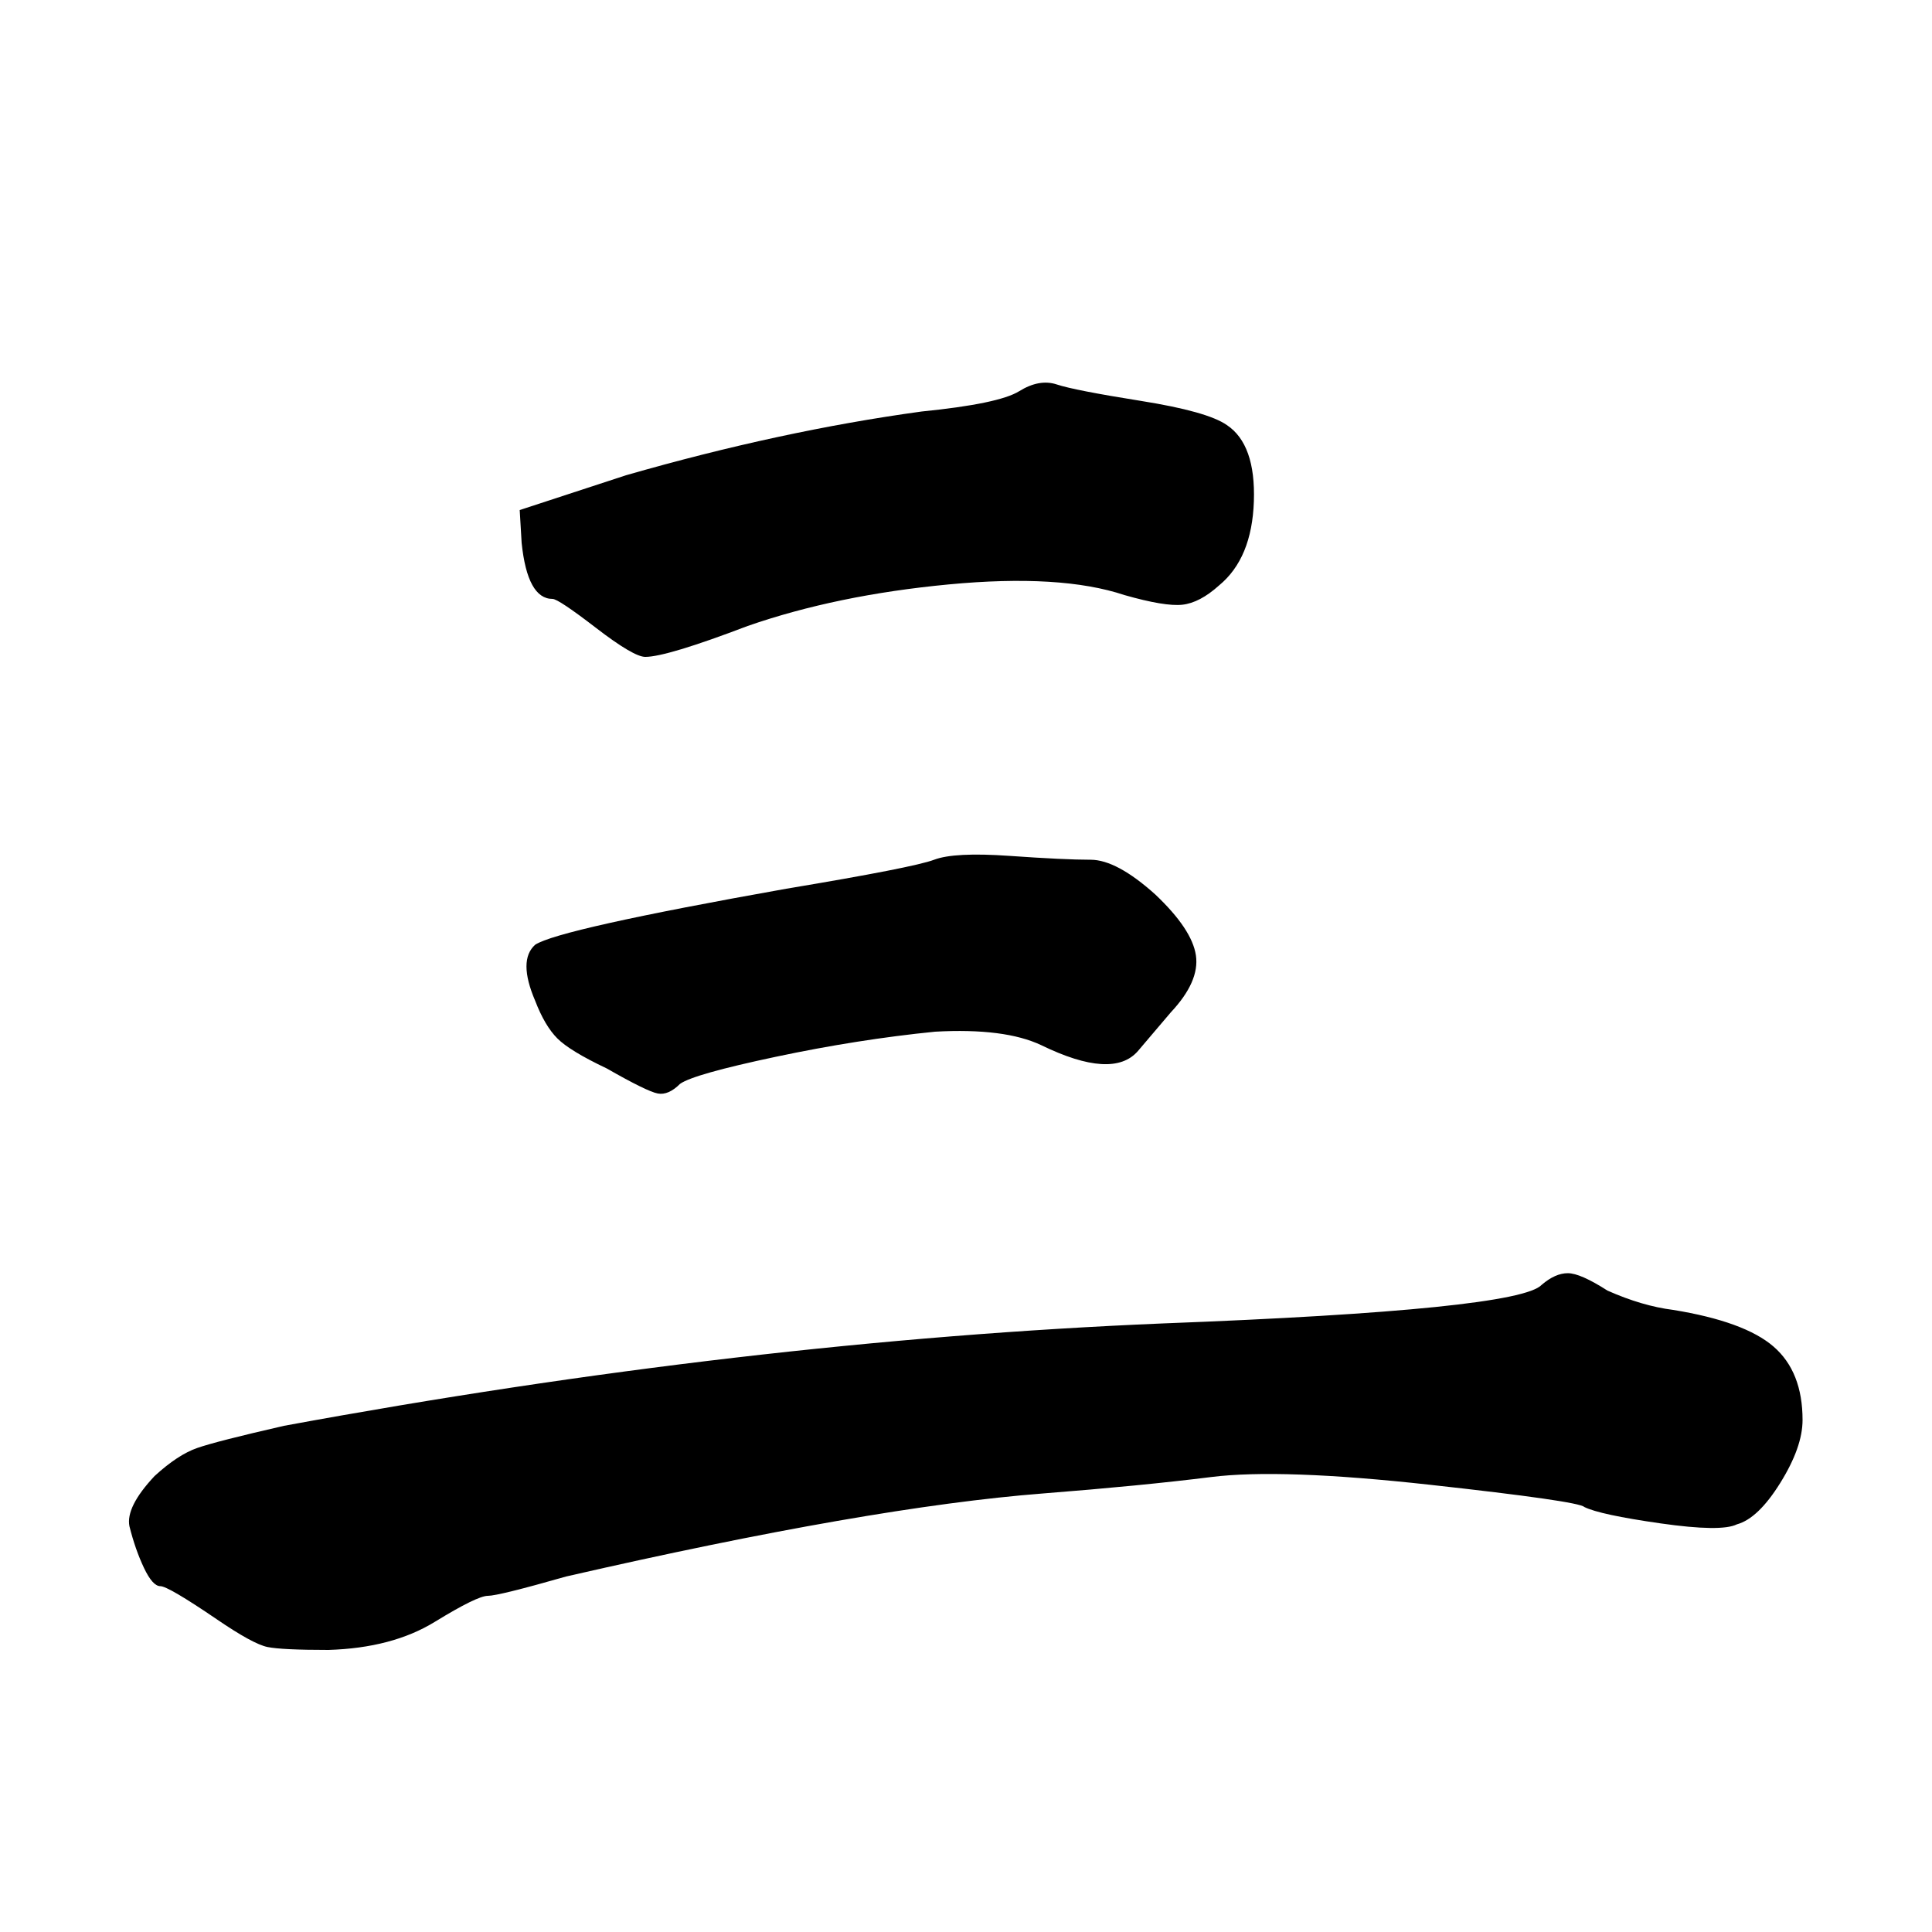 <?xml version="1.0" encoding="UTF-8"?>
<svg width="1000px" height="1000px" viewBox="0 0 1000 1000" version="1.1" xmlns="http://www.w3.org/2000/svg" xmlns:xlink="http://www.w3.org/1999/xlink">
    <title>3_san_l</title>
    <g id="3_san_l" stroke="none" stroke-width="1" fill="none" fill-rule="evenodd">
        <g id="三" transform="translate(66.765, 198.053)" fill="#000000" fill-rule="nonzero">
            <path d="M731.235,466.947 C735.902,462.947 740.402,460.947 744.735,460.947 C749.069,460.947 755.902,463.947 765.235,469.947 C777.235,475.281 788.569,478.614 799.235,479.947 C823.902,483.947 841.235,490.281 851.235,498.947 C861.235,507.614 866.235,520.281 866.235,536.947 C866.235,546.281 862.402,557.114 854.735,569.447 C847.069,581.781 839.569,588.947 832.235,590.947 C826.902,593.614 813.735,593.447 792.735,590.447 C771.735,587.447 758.569,584.614 753.235,581.947 C751.235,579.947 724.569,576.114 673.235,570.447 C621.902,564.781 584.235,563.447 560.235,566.447 C536.235,569.447 507.235,572.281 473.235,574.947 C413.235,579.614 330.902,593.947 226.235,617.947 C202.902,624.614 189.402,627.947 185.735,627.947 C182.069,627.947 172.902,632.447 158.235,641.447 C143.569,650.447 125.235,655.281 103.235,655.947 C87.235,655.947 76.735,655.447 71.735,654.447 C66.735,653.447 57.902,648.614 45.235,639.947 C28.569,628.614 18.902,622.947 16.235,622.947 C13.569,622.947 10.735,619.781 7.735,613.447 C4.735,607.114 2.235,599.947 0.235,591.947 C-1.098,585.281 3.235,576.614 13.235,565.947 C21.235,558.614 28.569,553.781 35.235,551.447 C41.902,549.114 56.902,545.281 80.235,539.947 C239.569,510.614 391.235,492.947 535.235,486.947 C657.902,482.281 723.235,475.614 731.235,466.947 Z M340.235,261.947 C384.235,254.614 409.735,249.614 416.735,246.947 C423.735,244.281 436.735,243.614 455.735,244.947 C474.735,246.281 488.735,246.947 497.735,246.947 C506.735,246.947 517.902,252.947 531.235,264.947 C543.902,276.947 550.902,287.447 552.235,296.447 C553.569,305.447 549.235,315.281 539.235,325.947 C531.902,334.614 526.235,341.281 522.235,345.947 C513.569,355.947 496.902,354.947 472.235,342.947 C459.569,336.947 441.235,334.614 417.235,335.947 C390.569,338.614 363.069,342.947 334.735,348.947 C306.402,354.947 289.902,359.614 285.235,362.947 C281.235,366.947 277.402,368.614 273.735,367.947 C270.069,367.281 261.235,362.947 247.235,354.947 C234.569,348.947 226.069,343.781 221.735,339.447 C217.402,335.114 213.569,328.614 210.235,319.947 C204.235,305.947 204.235,296.281 210.235,290.947 C218.235,285.614 261.569,275.947 340.235,261.947 Z M410.235,14.947 C436.902,12.281 453.735,8.781 460.735,4.447 C467.735,0.114 474.235,-1.053 480.235,0.947 C486.235,2.947 500.735,5.781 523.735,9.447 C546.735,13.114 561.569,17.281 568.235,21.947 C578.235,28.614 582.902,41.781 582.235,61.447 C581.569,81.114 575.569,95.614 564.235,104.947 C557.569,110.947 551.235,114.281 545.235,114.947 C539.235,115.614 529.235,113.947 515.235,109.947 C493.235,102.614 462.902,100.781 424.235,104.447 C385.569,108.114 350.902,115.281 320.235,125.947 C292.235,136.614 274.569,141.947 267.235,141.947 C263.235,141.947 254.735,136.947 241.735,126.947 C228.735,116.947 221.235,111.947 219.235,111.947 C210.569,111.947 205.235,102.281 203.235,82.947 L202.235,65.947 L257.235,47.947 C310.569,32.614 361.569,21.614 410.235,14.947 Z"></path>
        </g>
    </g>
</svg>